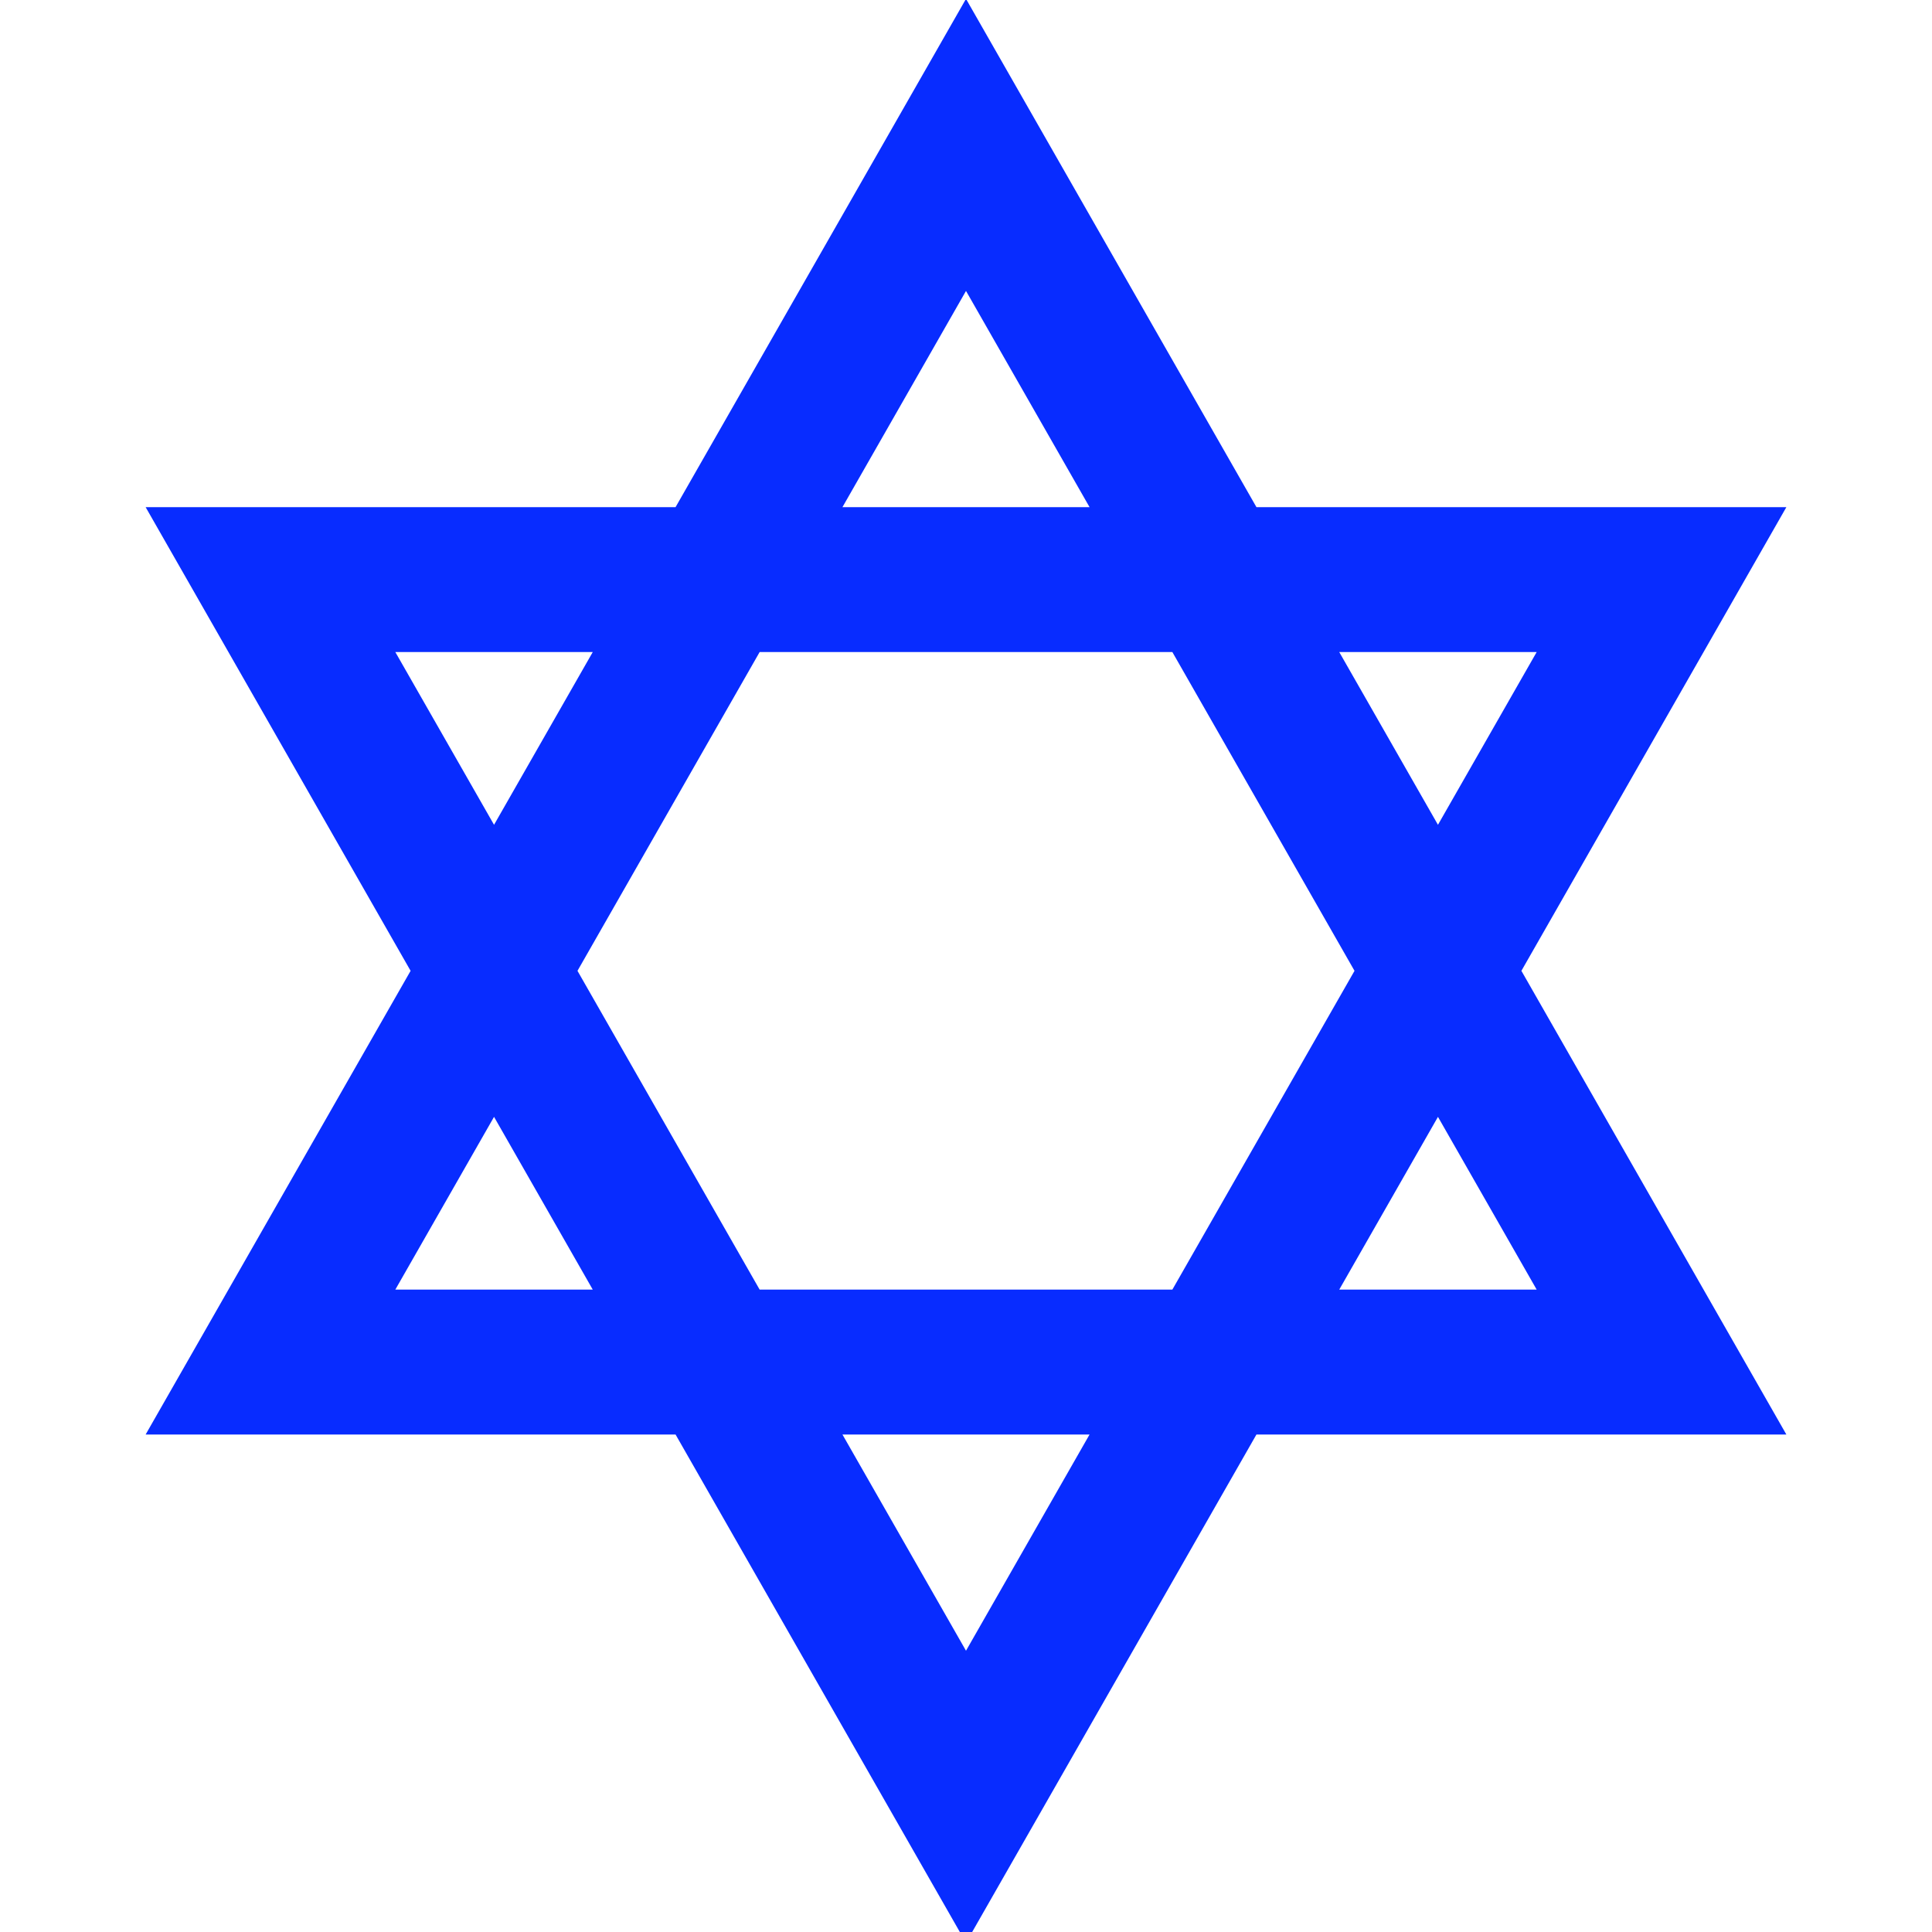 <svg enable-background="new -0.7 -0.7 20 20" height="20" viewBox="-.7 -.7 20 20" width="20" xmlns="http://www.w3.org/2000/svg"><path d="m9.3.8 7.2 12.6h-14.4zm0 17.1-7.2-12.6h14.4z" fill="none" stroke="#082cff" stroke-width="1.5"/></svg>